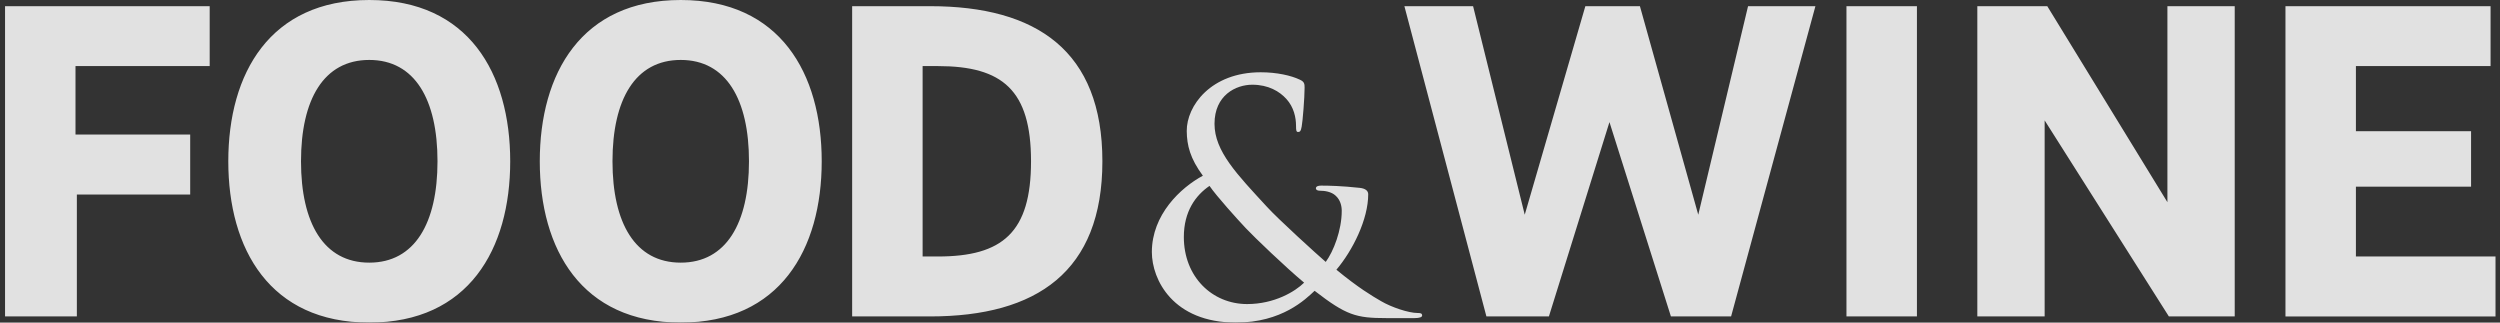 <?xml version="1.0" encoding="UTF-8"?>
<svg width="248px" height="32px" viewBox="0 0 248 32" version="1.1" xmlns="http://www.w3.org/2000/svg" xmlns:xlink="http://www.w3.org/1999/xlink">
    <rect x="0" y="0" width="248" height="32" fill="#333333" stroke="none"/>
    <!-- Generator: Sketch 42 (36781) - http://www.bohemiancoding.com/sketch -->
    <title>fw-logo</title>
    <desc>Created with Sketch.</desc>
    <defs></defs>
    <g id="Assets" stroke="none" stroke-width="1" fill="none" fill-rule="evenodd" opacity="0.85">
        <g id="Artboard" transform="translate(-594, -96)" fill-rule="nonzero" fill="#FFFFFF">
            <g id="fw-logo" transform="translate(594.5, 96)">
                <path d="M18.367,13.349 L18.367,19.295 L7.124,19.295 L7.124,31.39 L0,31.39 L0,0.612 L20.301,0.612 L20.301,6.556 L6.99,6.556 L6.99,13.349 L18.369,13.349 L18.367,13.349 Z M182.668,0.612 L189.66,0.612 L189.66,31.39 L182.668,31.39 L182.668,0.612 Z M202.59,0.612 L214.507,20.056 L214.507,0.612 L221.184,0.612 L221.184,31.388 L214.65,31.388 L202.329,11.944 L202.329,31.388 L195.651,31.388 L195.651,0.612 L202.589,0.612 L202.59,0.612 Z M244.63,13.016 L244.63,18.518 L233.207,18.518 L233.207,25.444 L247.055,25.444 L247.055,31.391 L226.218,31.391 L226.218,0.612 L246.564,0.612 L246.564,6.556 L233.207,6.556 L233.207,13.016 L244.63,13.016 L244.63,13.016 Z M36.13,5.946 C40.658,5.946 42.9,9.883 42.9,16 C42.9,22.117 40.658,26.054 36.13,26.054 C31.603,26.054 29.36,22.117 29.36,16 C29.36,9.883 31.603,5.946 36.13,5.946 L36.13,5.946 Z M22.147,16 C22.147,24.726 26.28,32 36.13,32 C45.983,32 50.113,24.726 50.113,16 C50.113,7.272 45.983,0 36.13,0 C26.28,0 22.147,7.271 22.147,15.998 L22.147,16 Z M91.024,6.556 L92.543,6.556 C98.96,6.556 101.778,8.955 101.778,16 C101.778,23.047 98.96,25.444 92.543,25.444 L91.024,25.444 L91.024,6.556 L91.024,6.556 Z M84.033,31.39 L91.767,31.39 C102.353,31.39 108.857,26.941 108.857,16 C108.857,5.062 102.353,0.613 91.767,0.613 L84.033,0.613 L84.033,31.39 L84.033,31.39 Z M145.63,0.612 L150.754,21.3 L156.767,0.612 L162.18,0.612 L167.967,21.3 L172.907,0.612 L179.59,0.612 L171.225,31.388 L165.254,31.388 L159.158,12.113 L153.152,31.388 L146.951,31.388 L138.815,0.612 L145.631,0.612 L145.63,0.612 Z M67.029,5.946 C71.556,5.946 73.799,9.883 73.799,16 C73.799,22.117 71.556,26.054 67.029,26.054 C62.501,26.054 60.259,22.117 60.259,16 C60.259,9.883 62.501,5.946 67.029,5.946 L67.029,5.946 Z M53.046,16 C53.046,24.726 57.179,32 67.029,32 C76.879,32 81.014,24.726 81.014,16 C81.014,7.272 76.88,0 67.029,0 C57.178,0 53.046,7.272 53.046,16 L53.046,16 Z M123.215,30.163 C125.936,30.163 127.987,28.91 128.868,28.04 C127.042,26.519 123.919,23.526 123.087,22.639 C122.253,21.753 120.203,19.489 119.482,18.442 C118.105,19.377 116.937,20.976 116.937,23.51 C116.937,27.47 119.754,30.163 123.214,30.163 L123.215,30.163 Z M122.108,32 C115.877,32 113.764,27.757 113.764,25.002 C113.764,21.296 116.615,18.618 118.825,17.431 C117.56,15.719 117.24,14.422 117.225,12.997 C117.208,10.497 119.626,7.17 124.559,7.17 C126.16,7.17 127.57,7.488 128.436,7.9 C128.899,8.105 128.916,8.327 128.916,8.706 C128.916,9.703 128.723,12.079 128.627,12.554 C128.548,13.03 128.435,13.092 128.275,13.092 C128.099,13.092 128.066,12.965 128.066,12.49 C128.066,11.667 127.858,10.639 127.106,9.814 C126.433,9.07 125.328,8.404 123.728,8.404 C122.093,8.404 119.979,9.448 119.979,12.284 C119.979,15.007 122.222,17.303 125.168,20.502 C126.257,21.707 130.197,25.284 131.013,25.982 C131.783,24.935 132.6,22.845 132.6,20.914 C132.6,20.438 132.471,19.838 131.992,19.409 C131.575,19.013 130.902,18.918 130.422,18.918 C130.228,18.918 130.038,18.855 130.038,18.682 C130.038,18.474 130.293,18.413 130.549,18.413 C131.318,18.413 132.6,18.442 134.393,18.636 C134.937,18.697 135.227,18.919 135.227,19.268 C135.227,21.769 133.689,24.841 132.071,26.756 C134.201,28.514 135.626,29.371 136.507,29.876 C137.532,30.479 139.231,31.049 140.127,31.049 C140.415,31.049 140.575,31.079 140.575,31.3 C140.575,31.46 140.319,31.556 139.824,31.556 L137.02,31.556 C134.009,31.556 133.048,31.271 129.909,28.848 C129.011,29.687 126.672,32 122.108,32 L122.108,32 Z" id="Shape"></path>
            </g>
        </g>
    </g>
</svg>